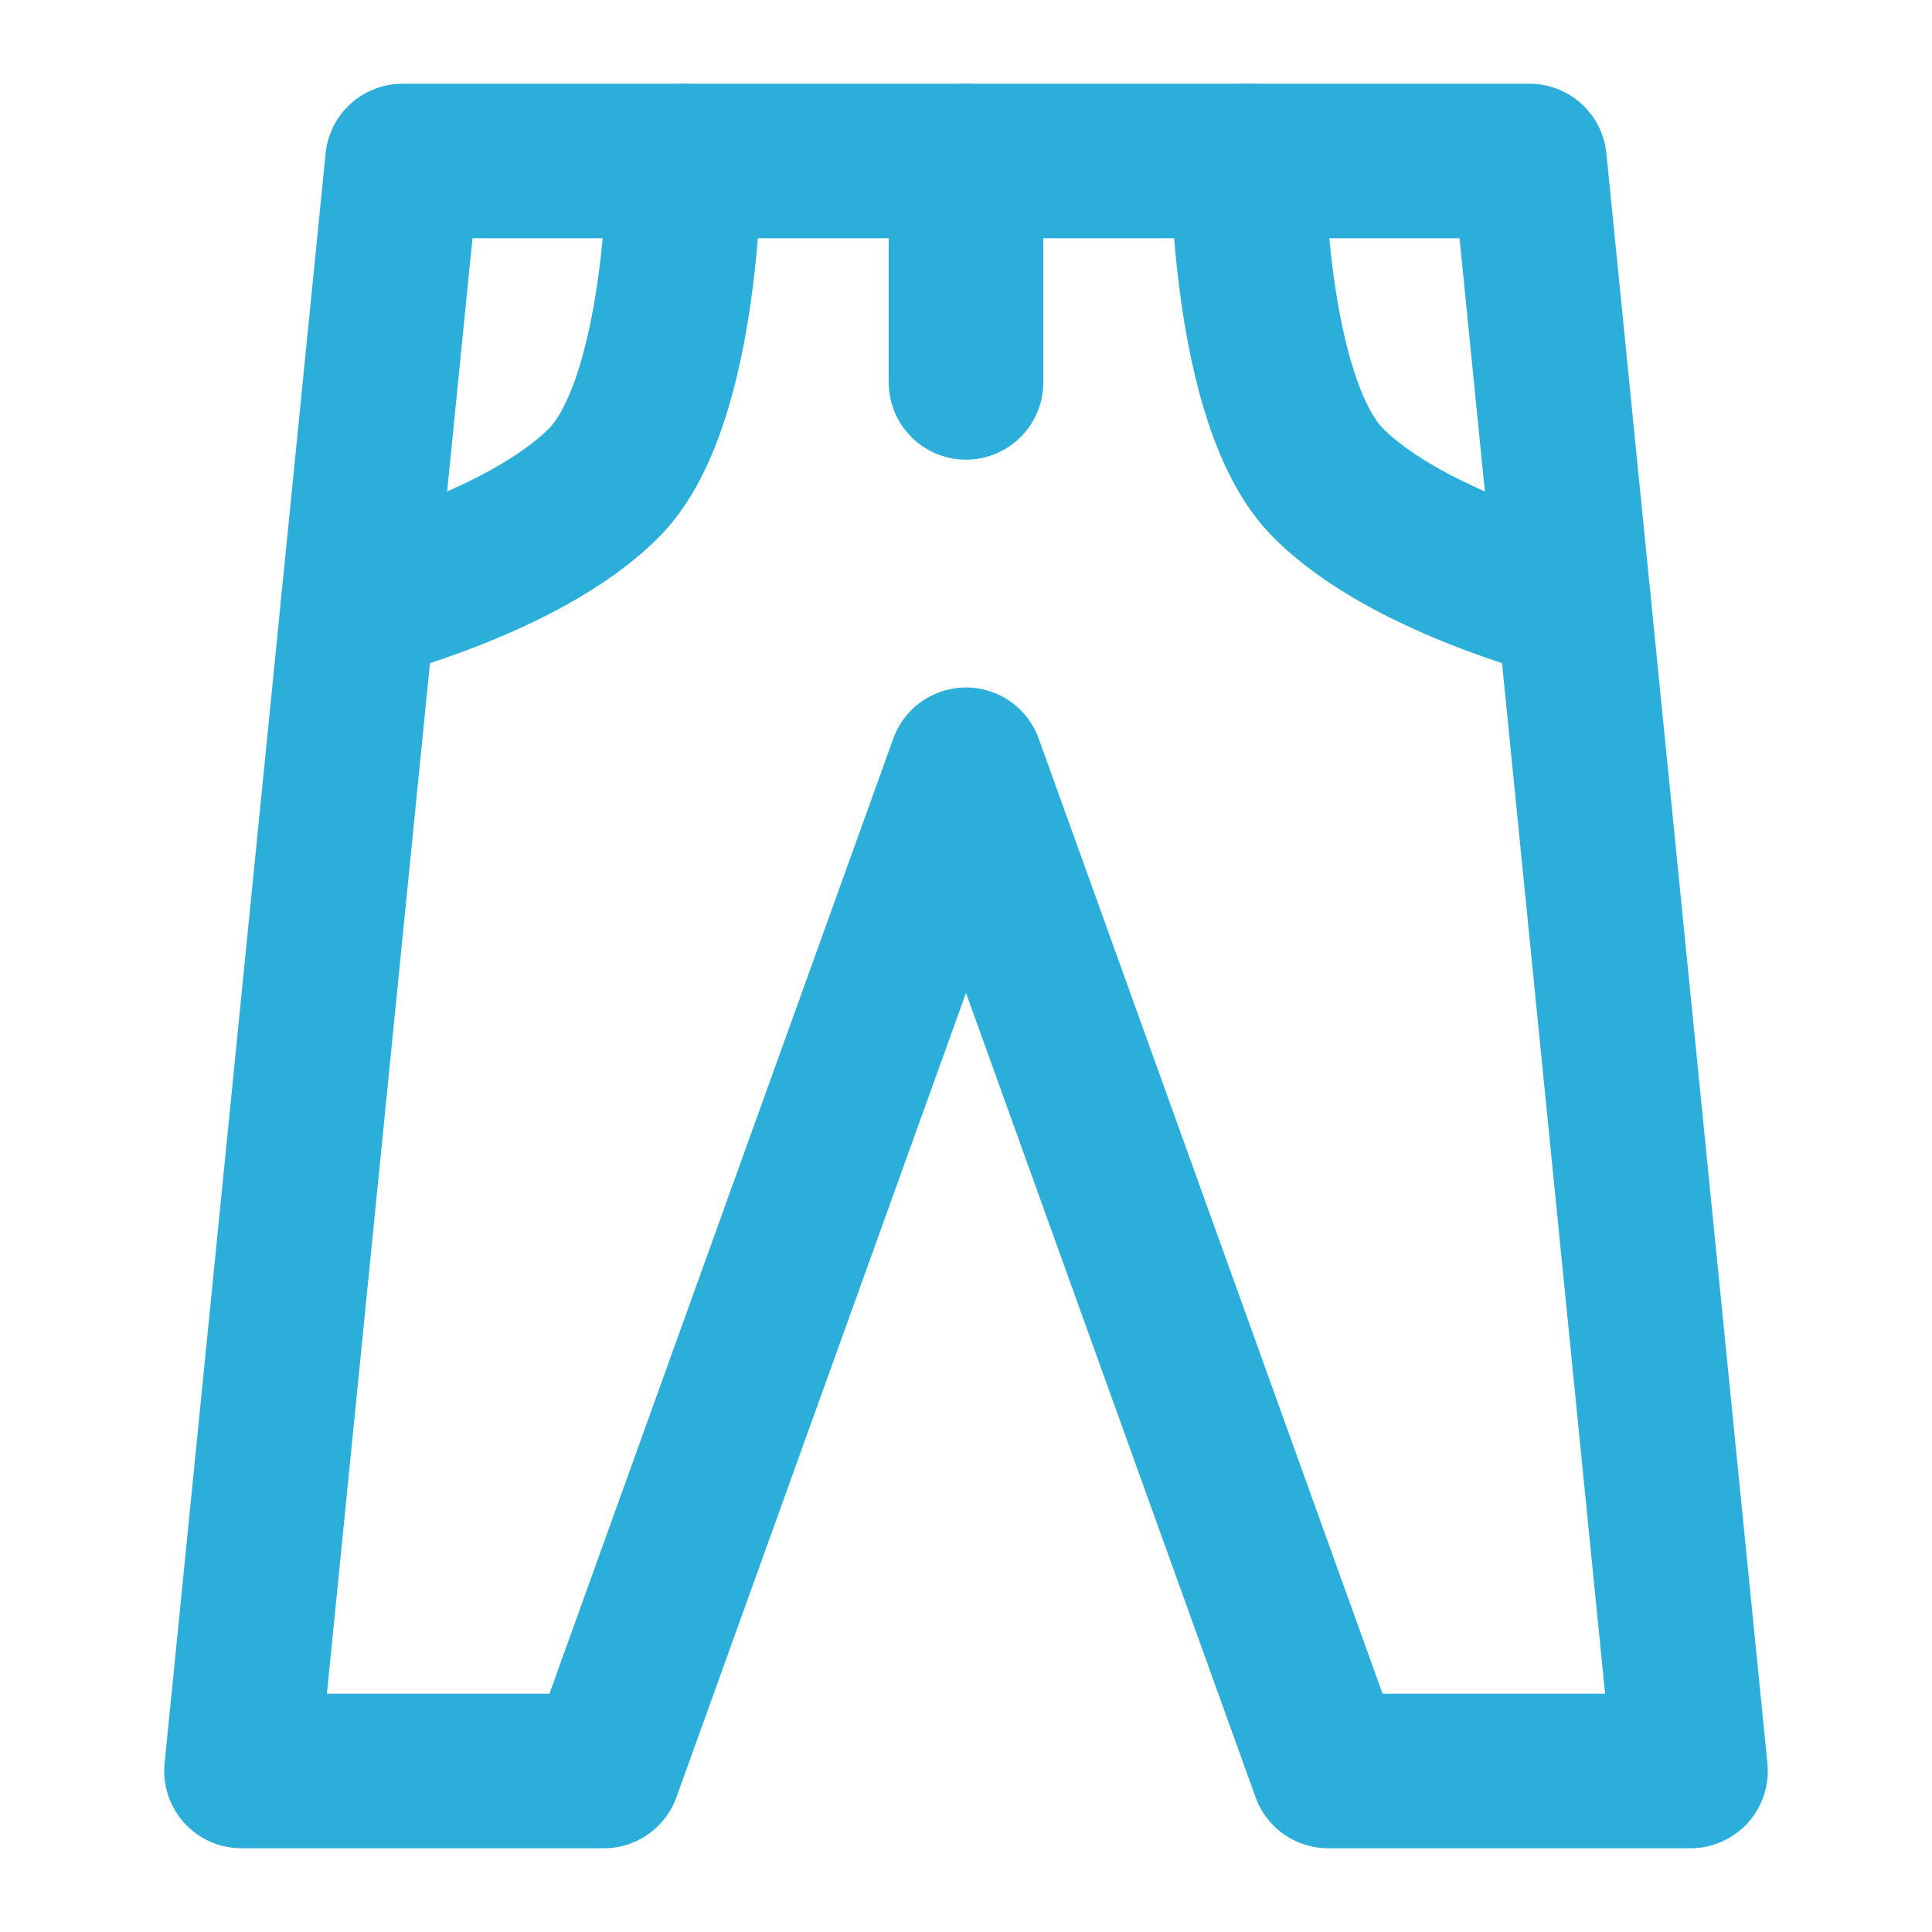 <svg width="50" height="50" viewBox="0 0 50 50" fill="none" xmlns="http://www.w3.org/2000/svg">
    <path d="M34.375 45.833H43.75L39.583 4.167H10.417L6.25 45.833H15.625L25 19.792L34.375 45.833Z" stroke="#2BAEDA" stroke-width="4" stroke-linecap="round" stroke-linejoin="round" />
    <path d="M25 4.167V9.896" stroke="#2BAEDA" stroke-width="4" stroke-linecap="round" stroke-linejoin="round" />
    <path d="M17.708 4.167C17.708 4.167 17.708 10.417 15.625 12.5C13.542 14.583 9.271 15.625 9.271 15.625" stroke="#2BAEDA" stroke-width="4" stroke-linecap="round" stroke-linejoin="round" />
    <path d="M32.292 4.167C32.292 4.167 32.292 10.417 34.375 12.5C36.458 14.583 40.729 15.625 40.729 15.625" stroke="#2BAEDA" stroke-width="4" stroke-linecap="round" stroke-linejoin="round" />
</svg>
    